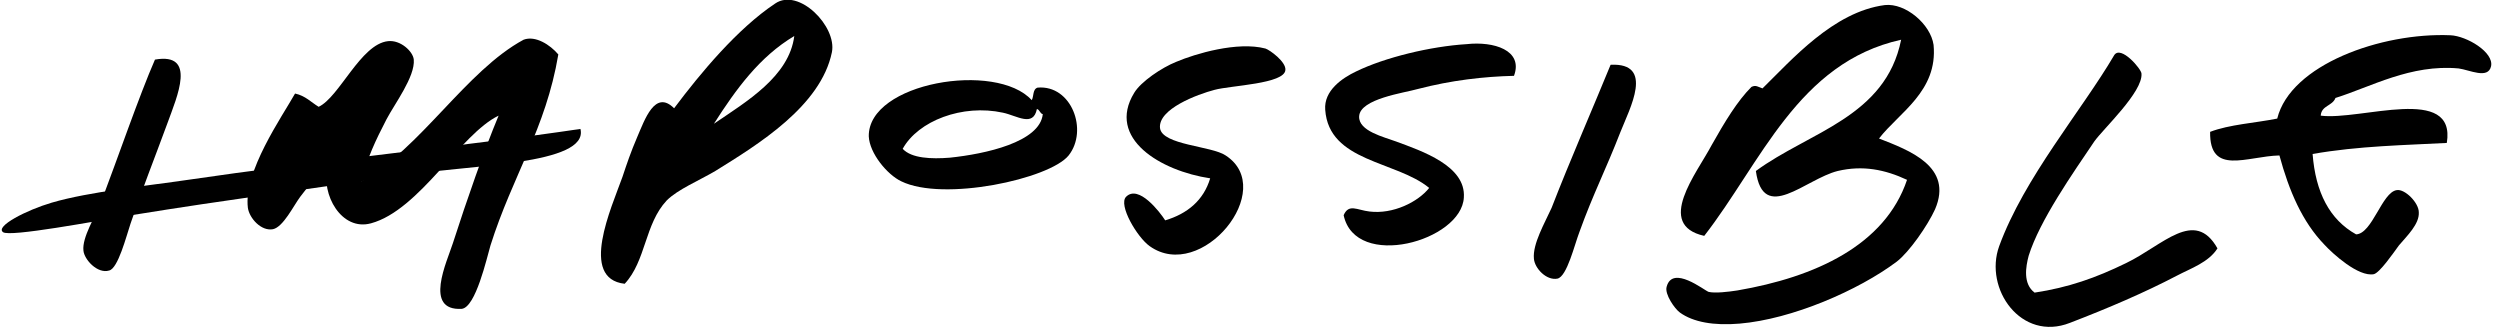 <svg version="1.1" x="0px" y="0px" width="176.847px" height="23.4px" viewBox="0 0 176.847 23.4">
          <g>
            <g>
              <g>
                <path d="M44.19,20.074c-3.234-0.365-0.939-5.373-0.156-7.564c0.313-0.939,0.574-1.721,1.043-2.817 c0.522-1.2,1.252-3.391,2.608-2.034c1.878-2.504,4.486-5.634,7.146-7.407c1.669-1.148,4.382,1.617,4.017,3.443 c-0.782,3.808-5.216,6.52-8.242,8.398c-1.148,0.678-2.66,1.304-3.443,2.087C45.598,15.849,45.702,18.457,44.19,20.074z M50.501,8.755c2.295-1.565,5.321-3.338,5.686-6.207C53.735,4.008,52.066,6.303,50.501,8.755z"></path>
                <path d="M132.919,9.798c2.139,0.835,5.268,1.982,3.964,5.008c-0.522,1.148-1.826,3.025-2.712,3.704 c-2.712,2.034-7.407,4.069-11.111,4.382c-1.826,0.156-3.286-0.104-4.225-0.782c-0.365-0.261-1.095-1.304-0.939-1.826 c0.417-1.565,2.66,0.261,2.973,0.365c0.469,0.104,1.356,0,2.034-0.104c5.477-0.939,10.433-3.182,11.998-7.824 c-1.565-0.73-3.13-1.043-4.903-0.626c-2.295,0.574-5.268,3.756-5.79,0c3.756-2.765,9.181-3.808,10.276-9.285 c-7.303,1.617-9.911,8.711-13.928,13.875c-3.495-0.782-0.522-4.434,0.522-6.416c0.939-1.669,1.826-3.13,2.817-4.121 c0.313-0.156,0.469,0,0.782,0.104c2.034-1.982,5.008-5.425,8.659-5.894c1.461-0.156,3.234,1.356,3.443,2.817 C137.092,6.459,134.327,7.972,132.919,9.798z"></path>
                <path d="M165.208,6.929c-0.209,0.574-0.991,0.522-1.043,1.252c2.817,0.365,9.598-2.243,8.92,1.93 c-2.869,0.156-6.26,0.209-9.494,0.782c0.209,2.712,1.2,4.643,3.078,5.686c1.148-0.052,1.826-2.973,2.869-3.13 c0.574-0.104,1.565,0.887,1.565,1.565c0.052,0.835-0.835,1.669-1.408,2.347c-0.417,0.574-1.356,1.93-1.774,2.034 c-1.095,0.209-2.921-1.461-3.495-2.087c-1.565-1.617-2.504-3.808-3.182-6.312c-2.295,0.052-4.955,1.461-4.903-1.669 c1.356-0.522,3.182-0.626,4.747-0.939c0.939-3.808,7.355-6.103,12.258-5.894c1.148,0.052,3.078,1.2,2.869,2.191 c-0.209,0.939-1.513,0.261-2.295,0.156C170.529,4.529,167.712,6.147,165.208,6.929z"></path>
                <path d="M39.495,3.851c-0.887,5.268-3.234,8.555-4.799,13.51c-0.261,0.887-1.043,4.382-2.034,4.486 c-2.712,0.156-1.043-3.338-0.626-4.643c0.991-3.078,2.191-6.52,3.234-9.024c-2.712,1.304-5.581,6.677-9.024,7.616 c-2.087,0.574-3.547-2.034-3.078-3.964c-0.678,0.313-1.252,1.252-1.93,2.087c-0.469,0.626-1.2,2.139-1.93,2.295 c-0.835,0.156-1.669-0.782-1.774-1.513c-0.313-2.556,2.399-6.416,3.338-8.085c0.73,0.156,1.148,0.626,1.669,0.939 c1.461-0.678,2.973-4.434,4.903-4.643c0.887-0.104,1.774,0.73,1.826,1.304c0.104,1.2-1.356,3.13-1.93,4.225 c-0.782,1.513-1.356,2.712-1.774,4.382c4.173-2.295,7.407-7.824,11.476-10.015C37.878,2.495,38.921,3.173,39.495,3.851z"></path>
                <path d="M107.098,5.364c-2.139,0.052-4.434,0.313-6.833,0.939c-0.887,0.261-4.069,0.678-4.121,1.93 c-0.052,1.043,1.774,1.461,2.608,1.774c1.826,0.678,4.955,1.721,4.799,3.964c-0.156,3.078-7.668,5.164-8.503,1.252 c0.365-0.835,0.939-0.365,1.826-0.261c1.669,0.209,3.443-0.678,4.225-1.669c-2.347-1.93-7.094-1.826-7.355-5.529 c-0.104-1.356,1.2-2.243,2.191-2.712c2.034-0.991,5.268-1.774,7.824-1.93C105.638,2.912,107.776,3.538,107.098,5.364z"></path>
                <path d="M82.425,15.588c1.565-0.469,2.712-1.408,3.182-2.973c-3.495-0.522-7.355-2.817-5.373-6.051 c0.469-0.782,1.93-1.774,2.973-2.191c1.356-0.574,4.33-1.461,6.312-0.939c0.313,0.104,1.461,0.939,1.408,1.513 c-0.052,0.991-3.86,1.095-5.008,1.408c-1.2,0.313-4.017,1.356-3.86,2.712c0.156,1.2,3.651,1.252,4.643,1.93 c3.704,2.4-1.721,9.024-5.373,6.416c-0.887-0.626-2.243-2.921-1.669-3.495C80.547,13.032,82.06,15.014,82.425,15.588z"></path>
                <path d="M143.925,20.7c2.4-0.365,4.33-1.043,6.468-2.087c2.608-1.252,4.851-3.912,6.468-1.043 c-0.626,0.991-1.878,1.408-2.869,1.93c-2.295,1.2-4.851,2.295-7.564,3.338c-3.443,1.356-6.103-2.4-5.008-5.425 c1.774-4.851,5.842-9.598,8.137-13.51c0.469-0.73,1.93,0.991,1.93,1.304c0.104,1.304-2.712,3.912-3.338,4.799 c-1.513,2.243-3.86,5.581-4.643,8.085C143.299,18.874,143.091,20.074,143.925,20.7z"></path>
                <path d="M10.962,4.216c2.973-0.522,1.565,2.608,0.887,4.486c-0.939,2.556-1.774,4.643-2.608,7.094 c-0.313,0.939-0.887,3.182-1.513,3.338c-0.835,0.261-1.774-0.782-1.826-1.408c-0.104-0.939,0.835-2.4,1.252-3.443 C8.301,11.258,9.866,6.72,10.962,4.216z"></path>
                <path d="M113.932,4.582c3.13-0.156,1.356,3.078,0.678,4.799c-0.991,2.556-1.93,4.382-2.869,6.99 c-0.365,0.939-0.887,3.182-1.565,3.338c-0.782,0.156-1.617-0.73-1.669-1.408c-0.104-1.043,0.782-2.556,1.252-3.599 C111.01,11.467,112.784,7.398,113.932,4.582z"></path>
                <path d="M72.984,7.085c0.156-0.261,0.052-0.782,0.417-0.887C75.8,5.99,77,9.224,75.592,10.998 c-1.356,1.669-8.868,3.286-11.841,1.826c-0.991-0.469-2.243-1.982-2.295-3.182C61.403,5.834,70.48,4.321,72.984,7.085z M70.949,7.972c-2.869-0.626-5.999,0.574-7.094,2.556c0.626,0.678,2.034,0.73,3.338,0.626c2.504-0.261,6.364-1.095,6.573-3.078 c-0.209-0.052-0.209-0.313-0.417-0.365C73.088,9.015,71.94,8.181,70.949,7.972z"></path>
              </g>
            </g>
            <path d="M41.06,9.12c0.626,2.556-7.981,2.556-12.728,3.286c-6.886,1.043-11.945,1.669-19.04,2.817 c-2.556,0.417-8.607,1.565-9.076,1.2c-0.574-0.417,1.669-1.565,3.443-2.087c2.66-0.782,6.833-1.2,9.65-1.617 C22.125,11.415,33.392,10.267,41.06,9.12z"></path>
          </g>
        </svg>
